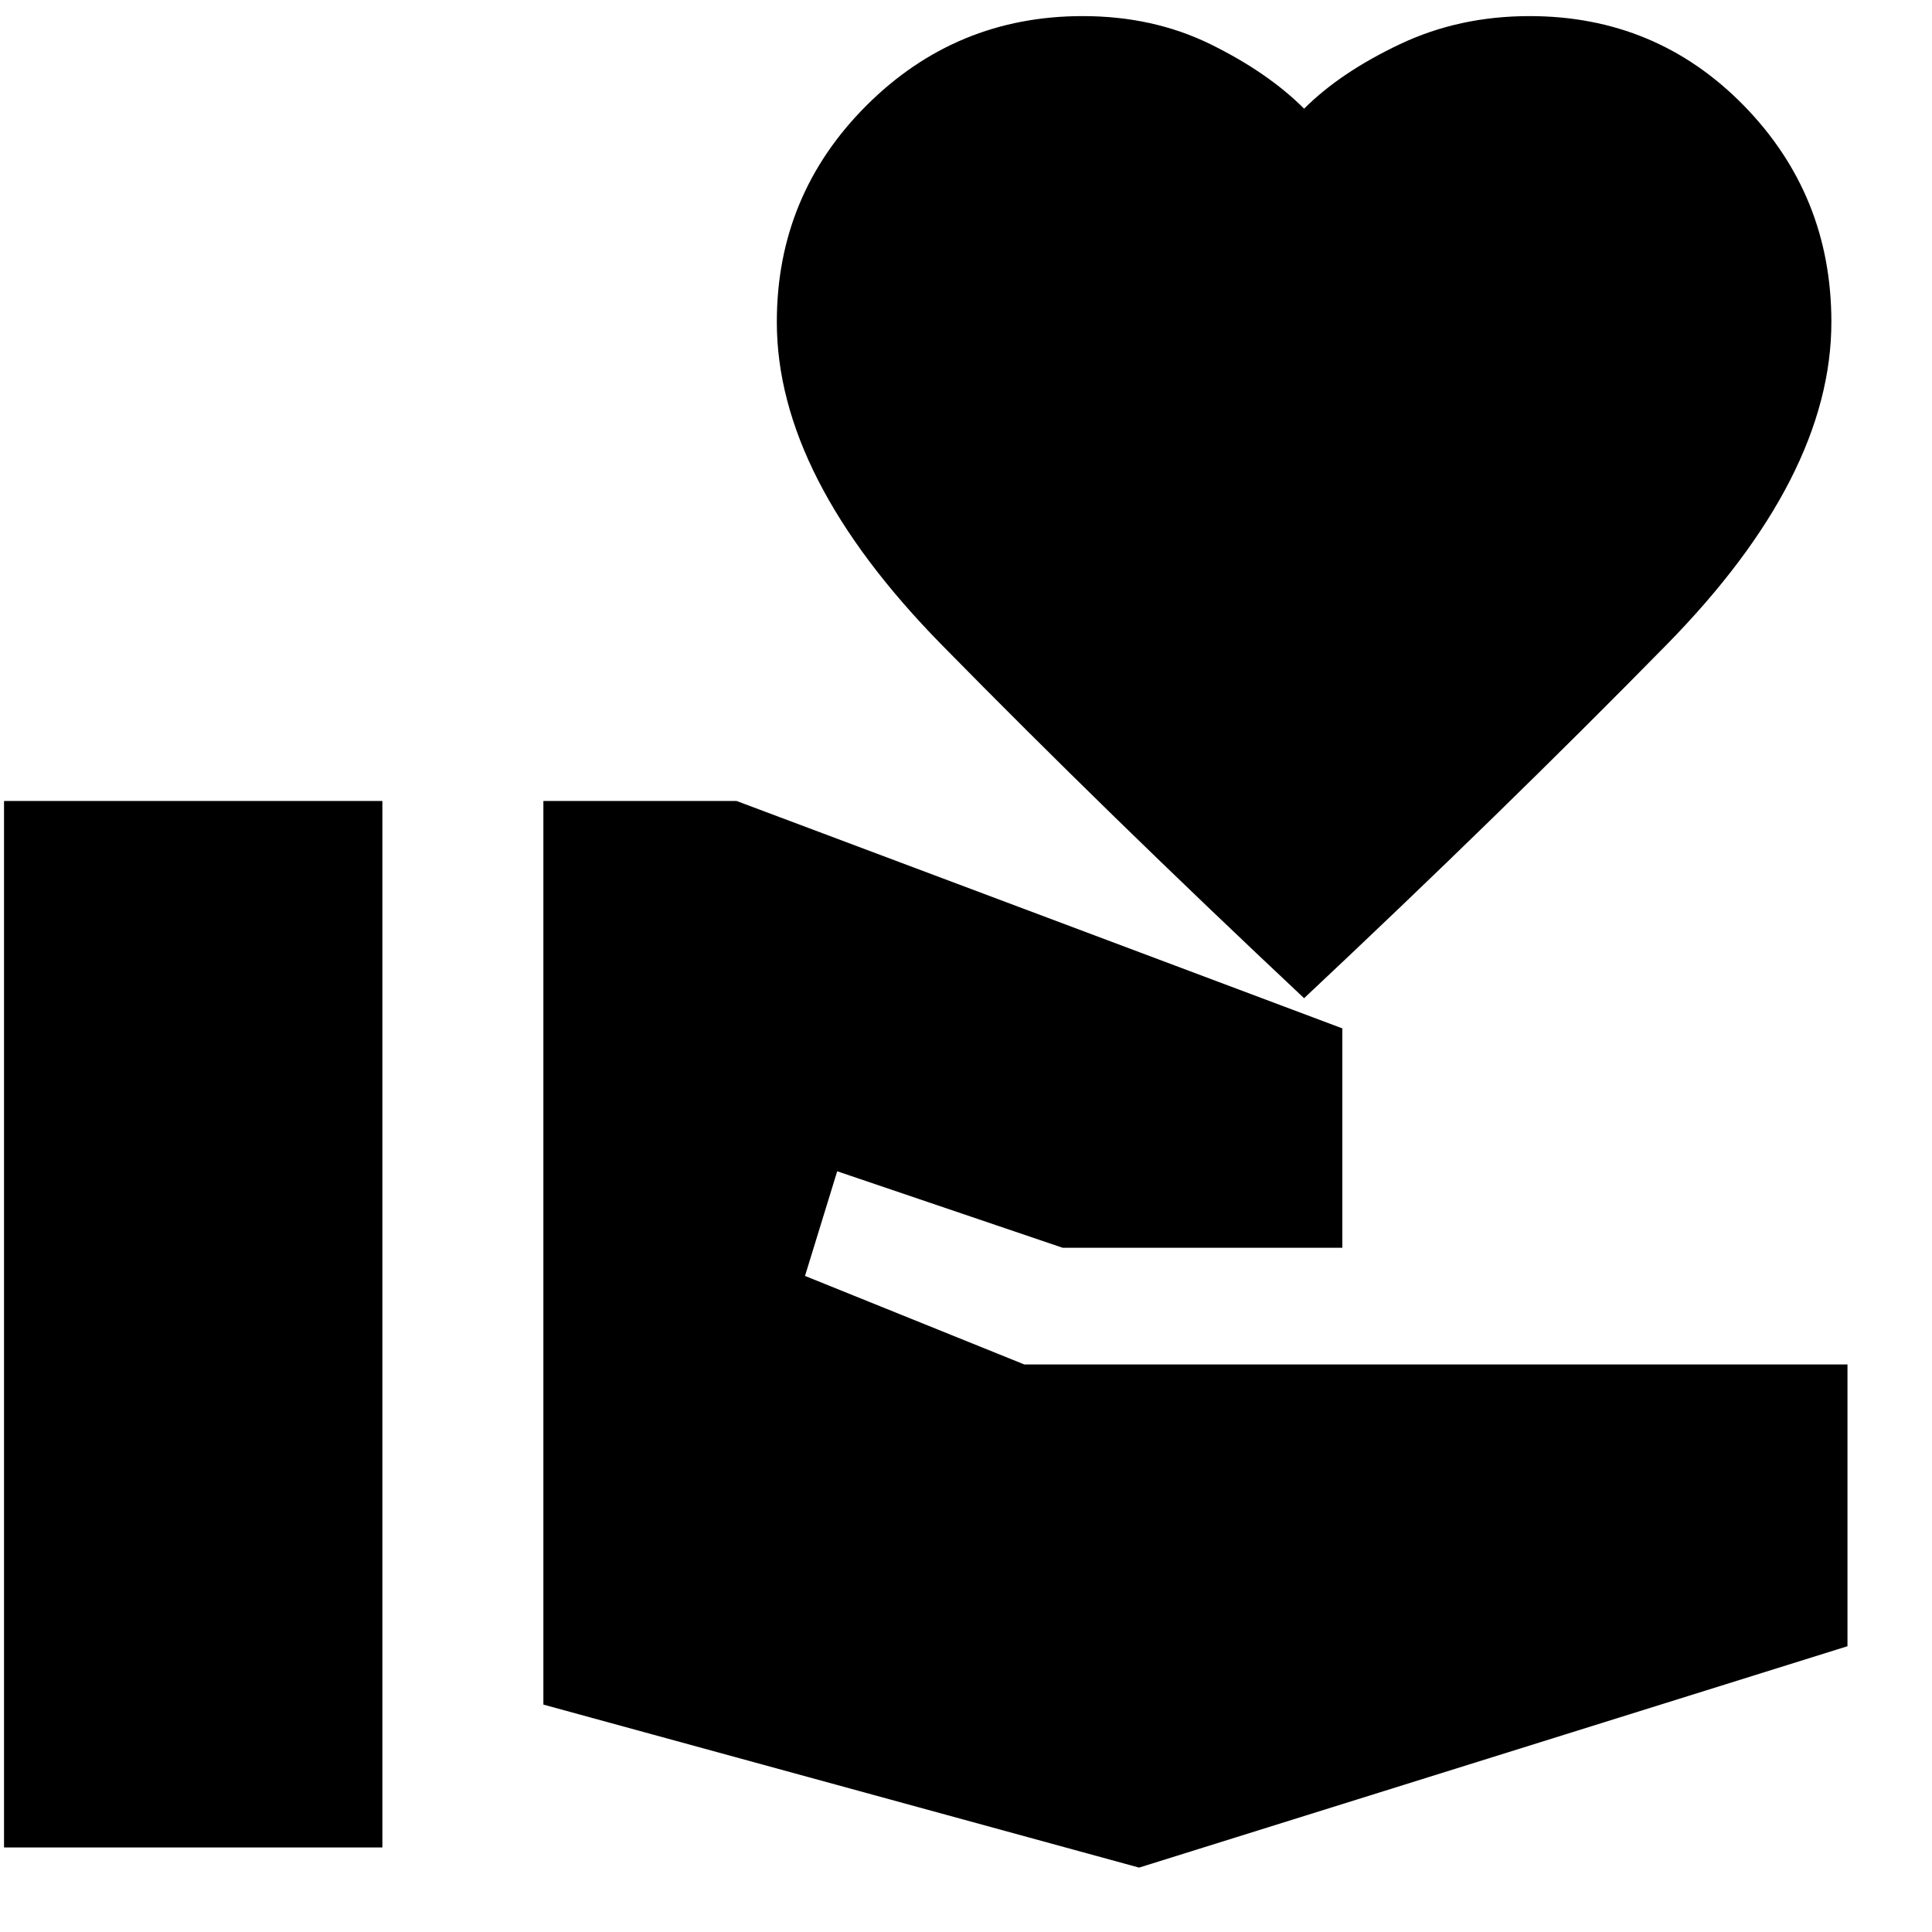 <svg xmlns="http://www.w3.org/2000/svg" height="24" width="24"><path d="M16.2 12.4q-2.45-2.3-4.5-4.388Q9.65 5.925 9.65 4q0-1.575 1.112-2.688Q11.875.2 13.45.2q.875 0 1.588.35.712.35 1.162.8.45-.45 1.188-.8Q18.125.2 19 .2q1.575 0 2.663 1.112Q22.75 2.425 22.75 4q0 1.925-2.05 4.012-2.05 2.088-4.5 4.388ZM.05 22.95v-13h4.7v13Zm14.1.25-7.4-2.025V9.95h2.4l7.525 2.825V15.5H13.2l-2.8-.95-.4 1.3 2.725 1.1H22.95v3.5Z"/></svg>